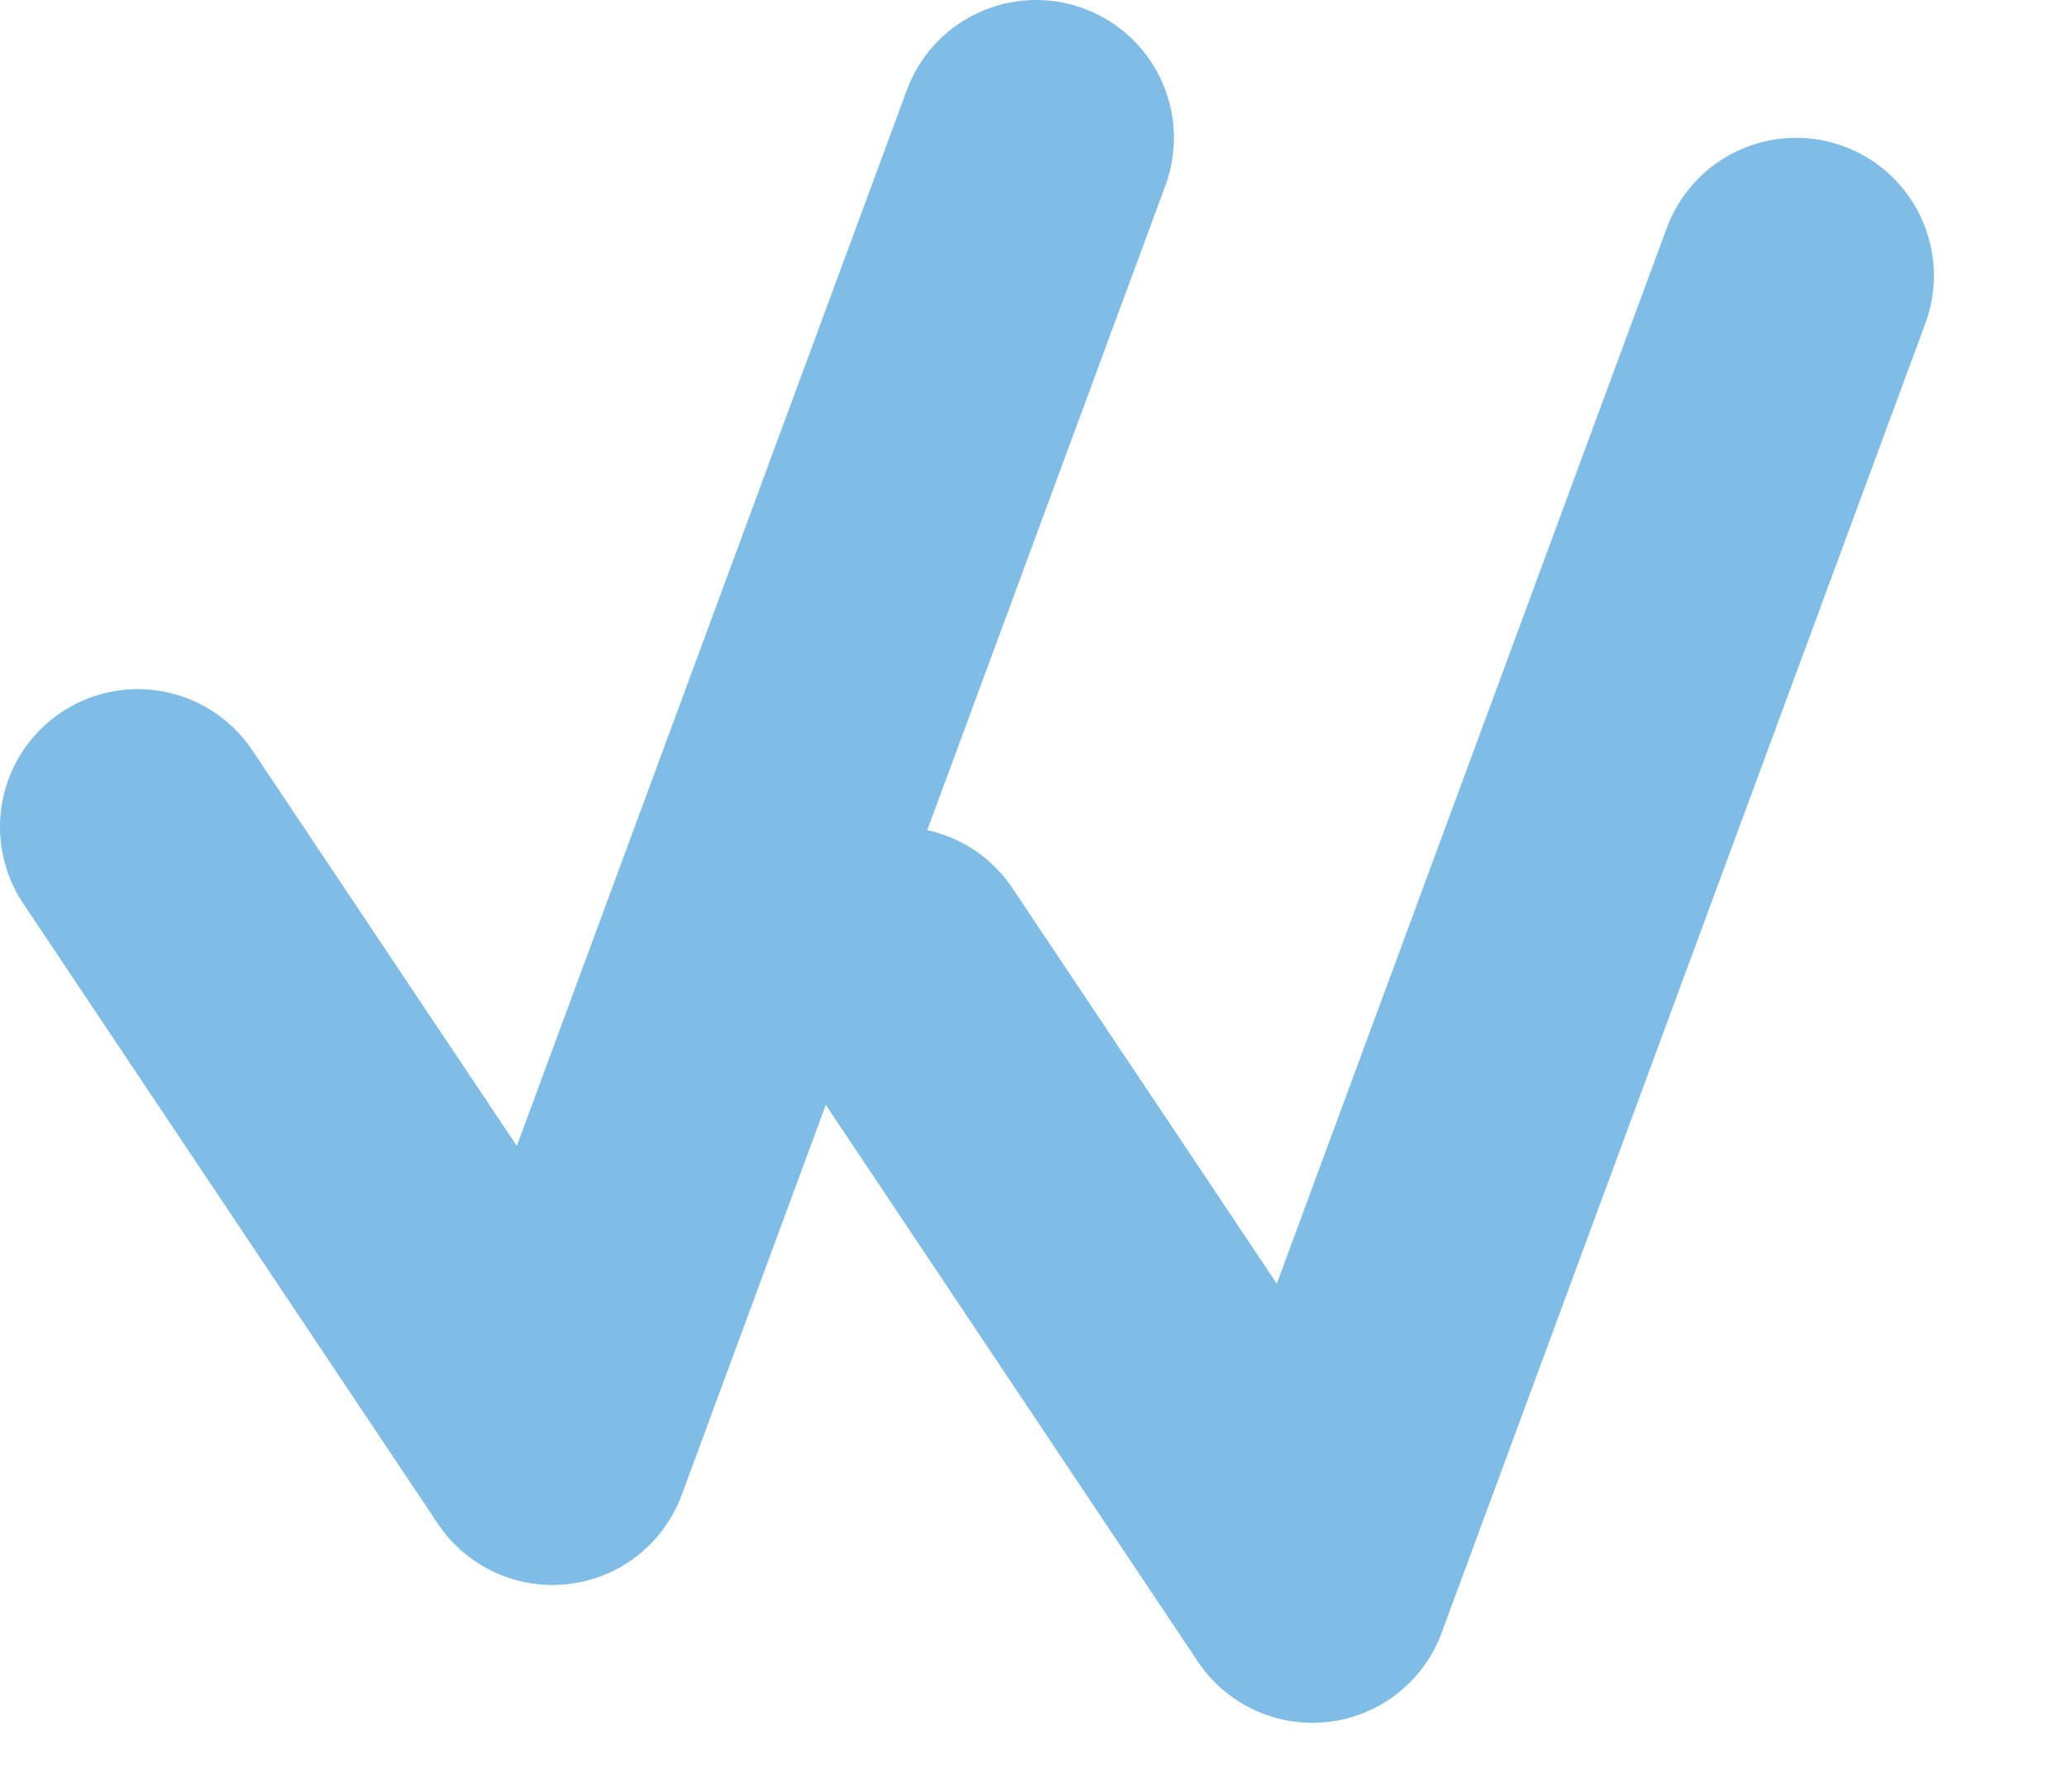 <svg width="15" height="13" viewBox="0 0 15 13" fill="none" xmlns="http://www.w3.org/2000/svg">
<g id="Group 17">
<path id="Vector 133" d="M1 6L4.009 10.5L7.519 1" stroke="#7FBDE7" stroke-width="2" stroke-linecap="round" stroke-linejoin="round"/>
<path id="Vector 134" d="M6.516 7L9.524 11.5L13.034 2" stroke="#7FBDE7" stroke-width="2" stroke-linecap="round" stroke-linejoin="round"/>
</g>
</svg>
